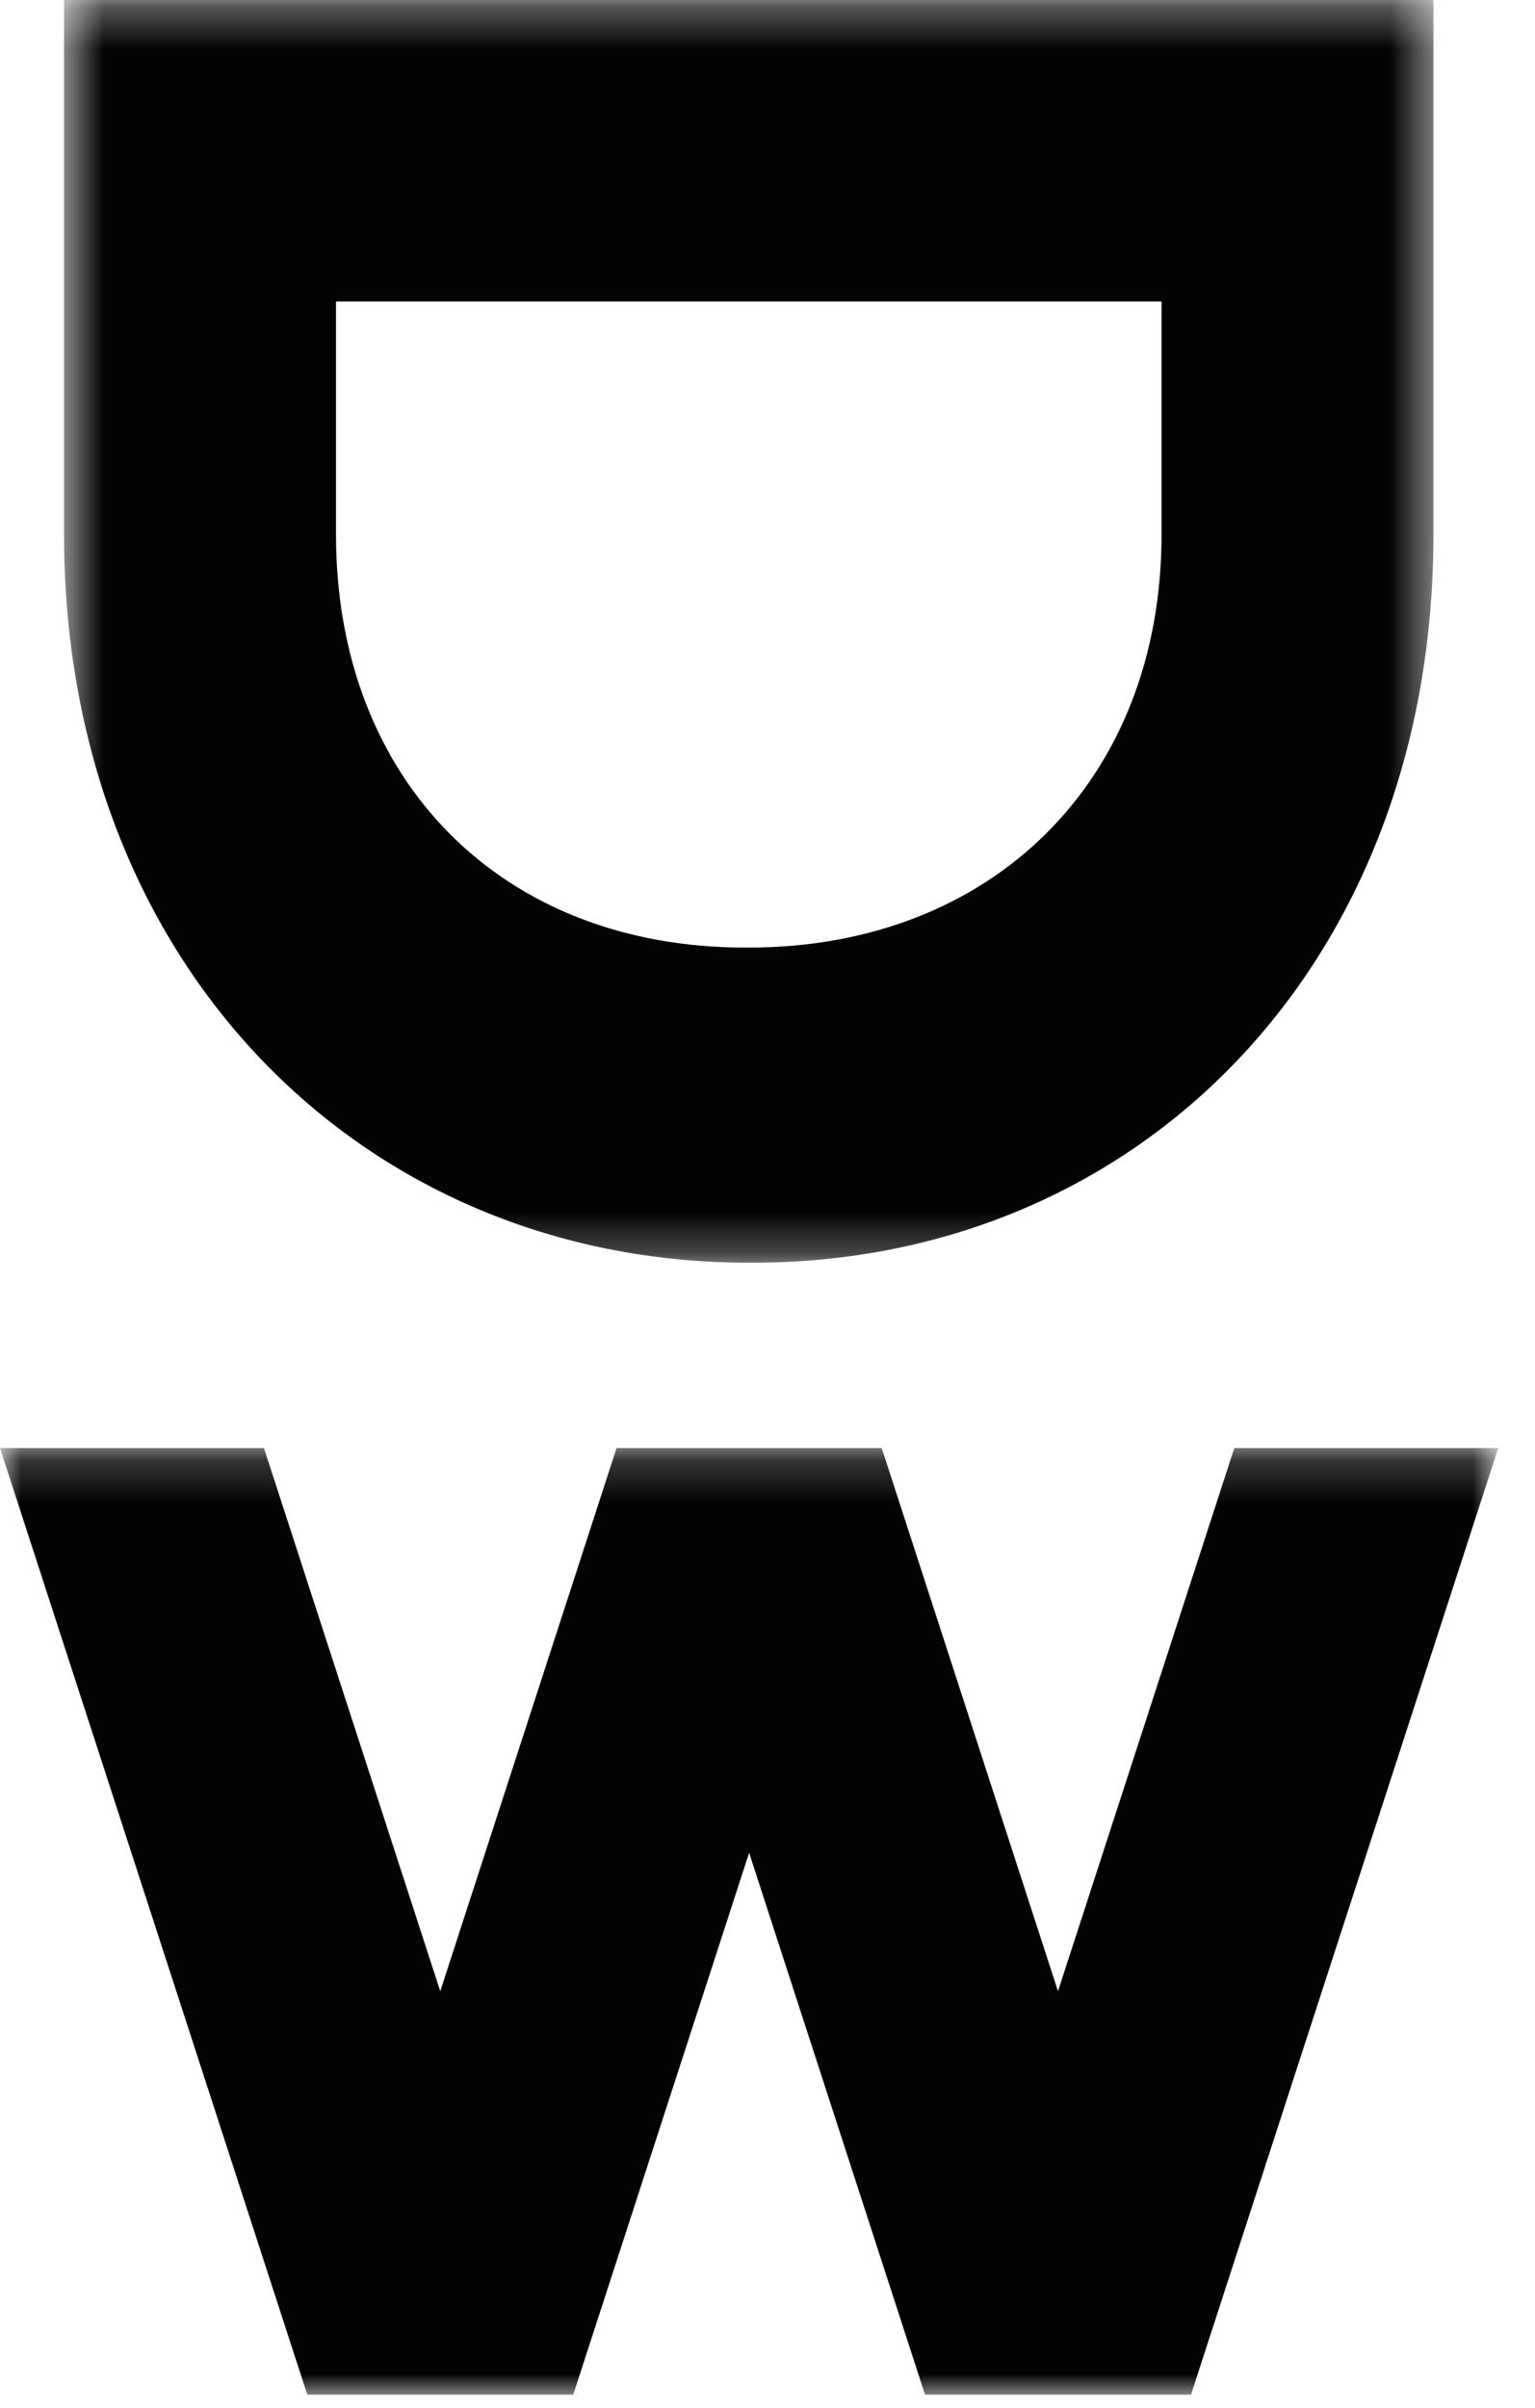 <?xml version="1.0" encoding="UTF-8" standalone="no"?>
<svg width="37px" height="58px" viewBox="0 0 37 58" version="1.1" xmlns="http://www.w3.org/2000/svg" xmlns:xlink="http://www.w3.org/1999/xlink">
    <!-- Generator: Sketch 41.2 (35397) - http://www.bohemiancoding.com/sketch -->
    <title>Page 1</title>
    <desc>Created with Sketch.</desc>
    <defs>
        <polygon id="path-1" points="33.552 0.319 0.544 0.319 0.544 30.734 33.552 30.734 33.552 0.319"></polygon>
        <polygon id="path-3" points="36.114 23 0 23 0 0.198 36.114 0.198 36.114 23"></polygon>
    </defs>
    <g id="Page-1" stroke="none" stroke-width="1" fill="none" fill-rule="evenodd">
        <g transform="translate(0, -1)">
            <g id="Group-3" transform="translate(1, 0.681)">
                <mask id="mask-2" fill="white">
                    <use xlink:href="#path-1"></use>
                </mask>
                <g id="Clip-2"></g>
                <path d="M7.099,13.193 C7.099,19.134 11.107,23.143 16.954,23.143 L17.049,23.143 C22.896,23.143 26.998,19.134 26.998,13.193 L26.998,7.581 L7.099,7.581 L7.099,13.193 Z M33.552,0.319 L33.552,13.193 C33.552,23.567 26.432,30.734 17.143,30.734 L17.049,30.734 C7.759,30.734 0.544,23.567 0.544,13.193 L0.544,0.319 L33.552,0.319 Z" id="Fill-1" fill="#020302" mask="url(#mask-2)"></path>
            </g>
            <g id="Group-6" transform="translate(0, 35.681)">
                <mask id="mask-4" fill="white">
                    <use xlink:href="#path-3"></use>
                </mask>
                <g id="Clip-5"></g>
                <polygon id="Fill-4" fill="#020302" mask="url(#mask-4)" points="29.752 0.198 25.502 13.281 21.253 0.198 21.224 0.198 14.891 0.198 14.862 0.198 10.612 13.281 6.362 0.198 -0 0.198 7.407 23 7.455 23 13.769 23 13.817 23 18.057 9.947 22.297 23 22.345 23 28.659 23 28.708 23 36.114 0.198"></polygon>
            </g>
        </g>
    </g>
</svg>